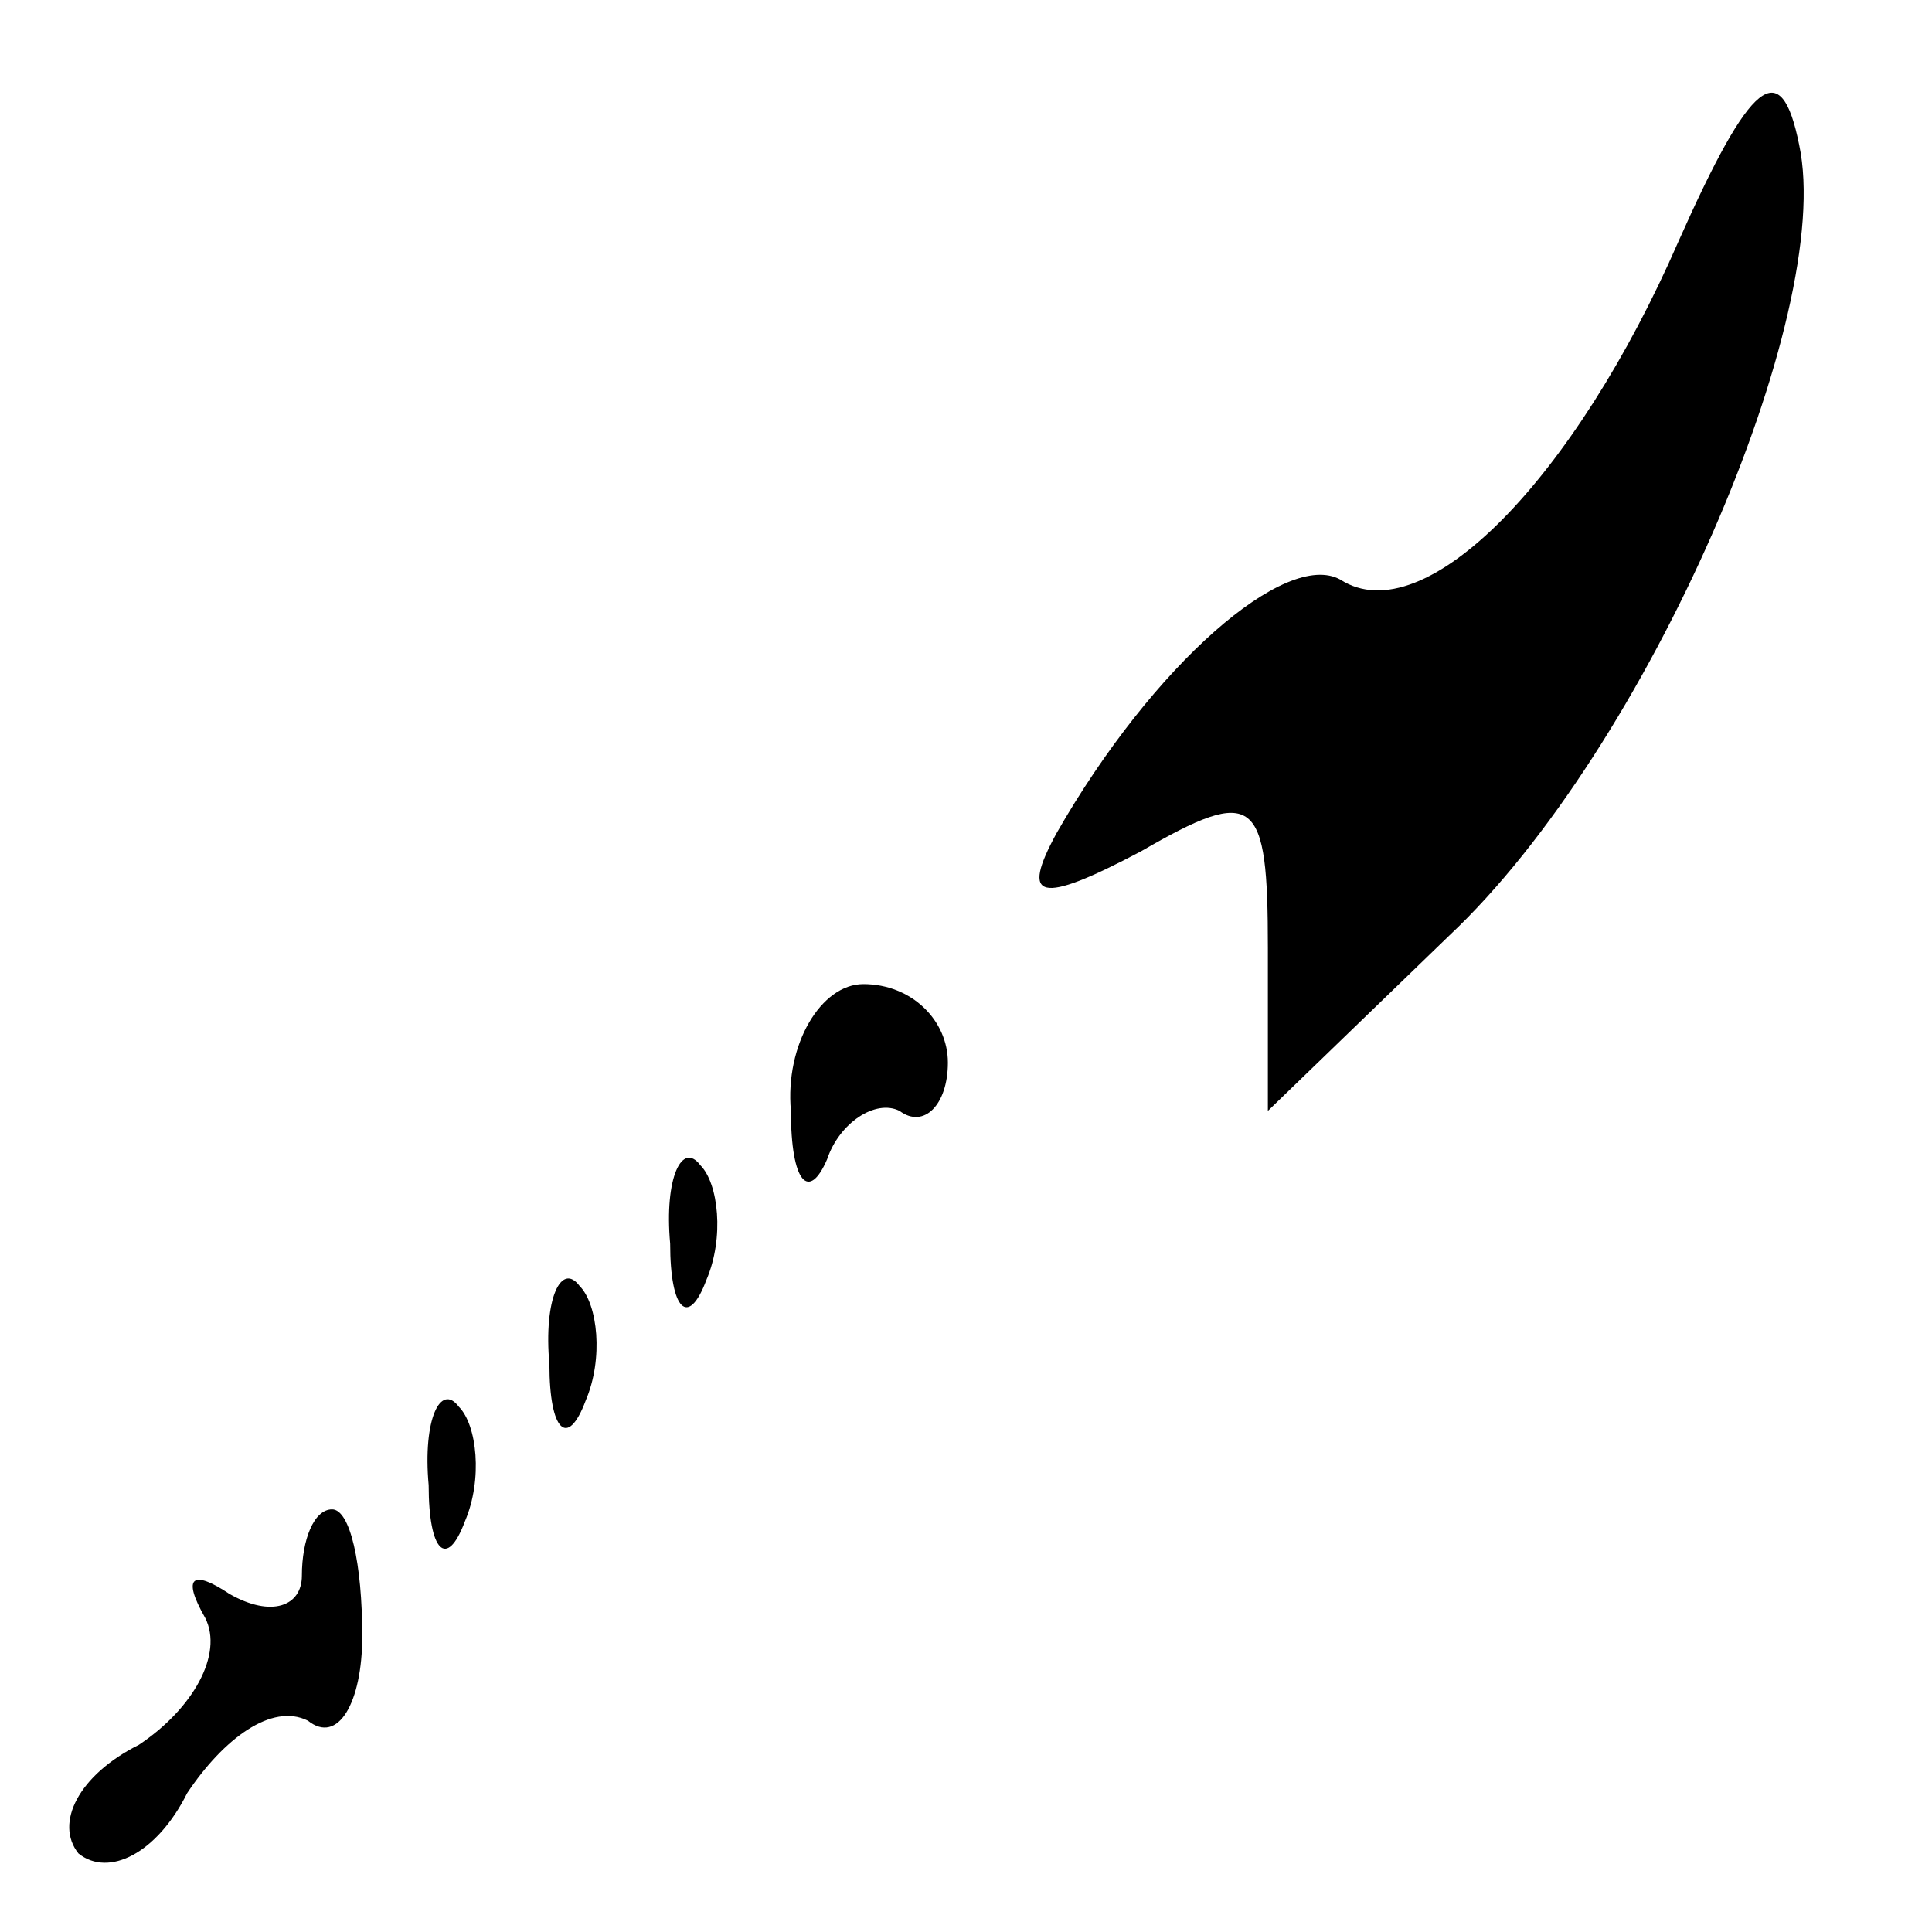 <?xml version="1.0" standalone="no"?>
<!DOCTYPE svg PUBLIC "-//W3C//DTD SVG 20010904//EN"
 "http://www.w3.org/TR/2001/REC-SVG-20010904/DTD/svg10.dtd">
<svg version="1.0" xmlns="http://www.w3.org/2000/svg"
 width="32pt" height="32pt" viewBox="0 0 32 32"
 preserveAspectRatio="xMidYMid meet">
<g transform="translate(0,32) scale(0.1,-0.1)"
fill="#000000" stroke="none">
<path fill="#000000" stroke="none" d="M278 280 c-17 -39 -42 -65 -56 -56 -9
5 -31 -14 -47 -42 -6 -11 -3 -12 14 -3 19 11 21 9 21 -16 l0 -27 30 29 c33 31
64 103 58 131 -3 15 -8 11 -20 -16z"/>
<path fill="#000000" stroke="none" d="M131 136 c0 -12 3 -15 6 -8 2 6 8 10
12 8 4 -3 8 1 8 8 0 7 -6 13 -14 13 -7 0 -13 -10 -12 -21z"/>
<path fill="#000000" stroke="none" d="M111 114 c0 -11 3 -14 6 -6 3 7 2 16
-1 19 -3 4 -6 -2 -5 -13z"/>
<path fill="#000000" stroke="none" d="M91 94 c0 -11 3 -14 6 -6 3 7 2 16 -1
19 -3 4 -6 -2 -5 -13z"/>
<path fill="#000000" stroke="none" d="M71 74 c0 -11 3 -14 6 -6 3 7 2 16 -1
19 -3 4 -6 -2 -5 -13z"/>
<path fill="#000000" stroke="none" d="M50 59 c0 -5 -5 -7 -12 -3 -6 4 -8 3
-4 -4 3 -6 -2 -15 -11 -21 -10 -5 -14 -13 -10 -18 5 -4 13 0 18 10 6 9 14 15
20 12 5 -4 9 3 9 14 0 12 -2 21 -5 21 -3 0 -5 -5 -5 -11z"/>
</g>
</svg>
